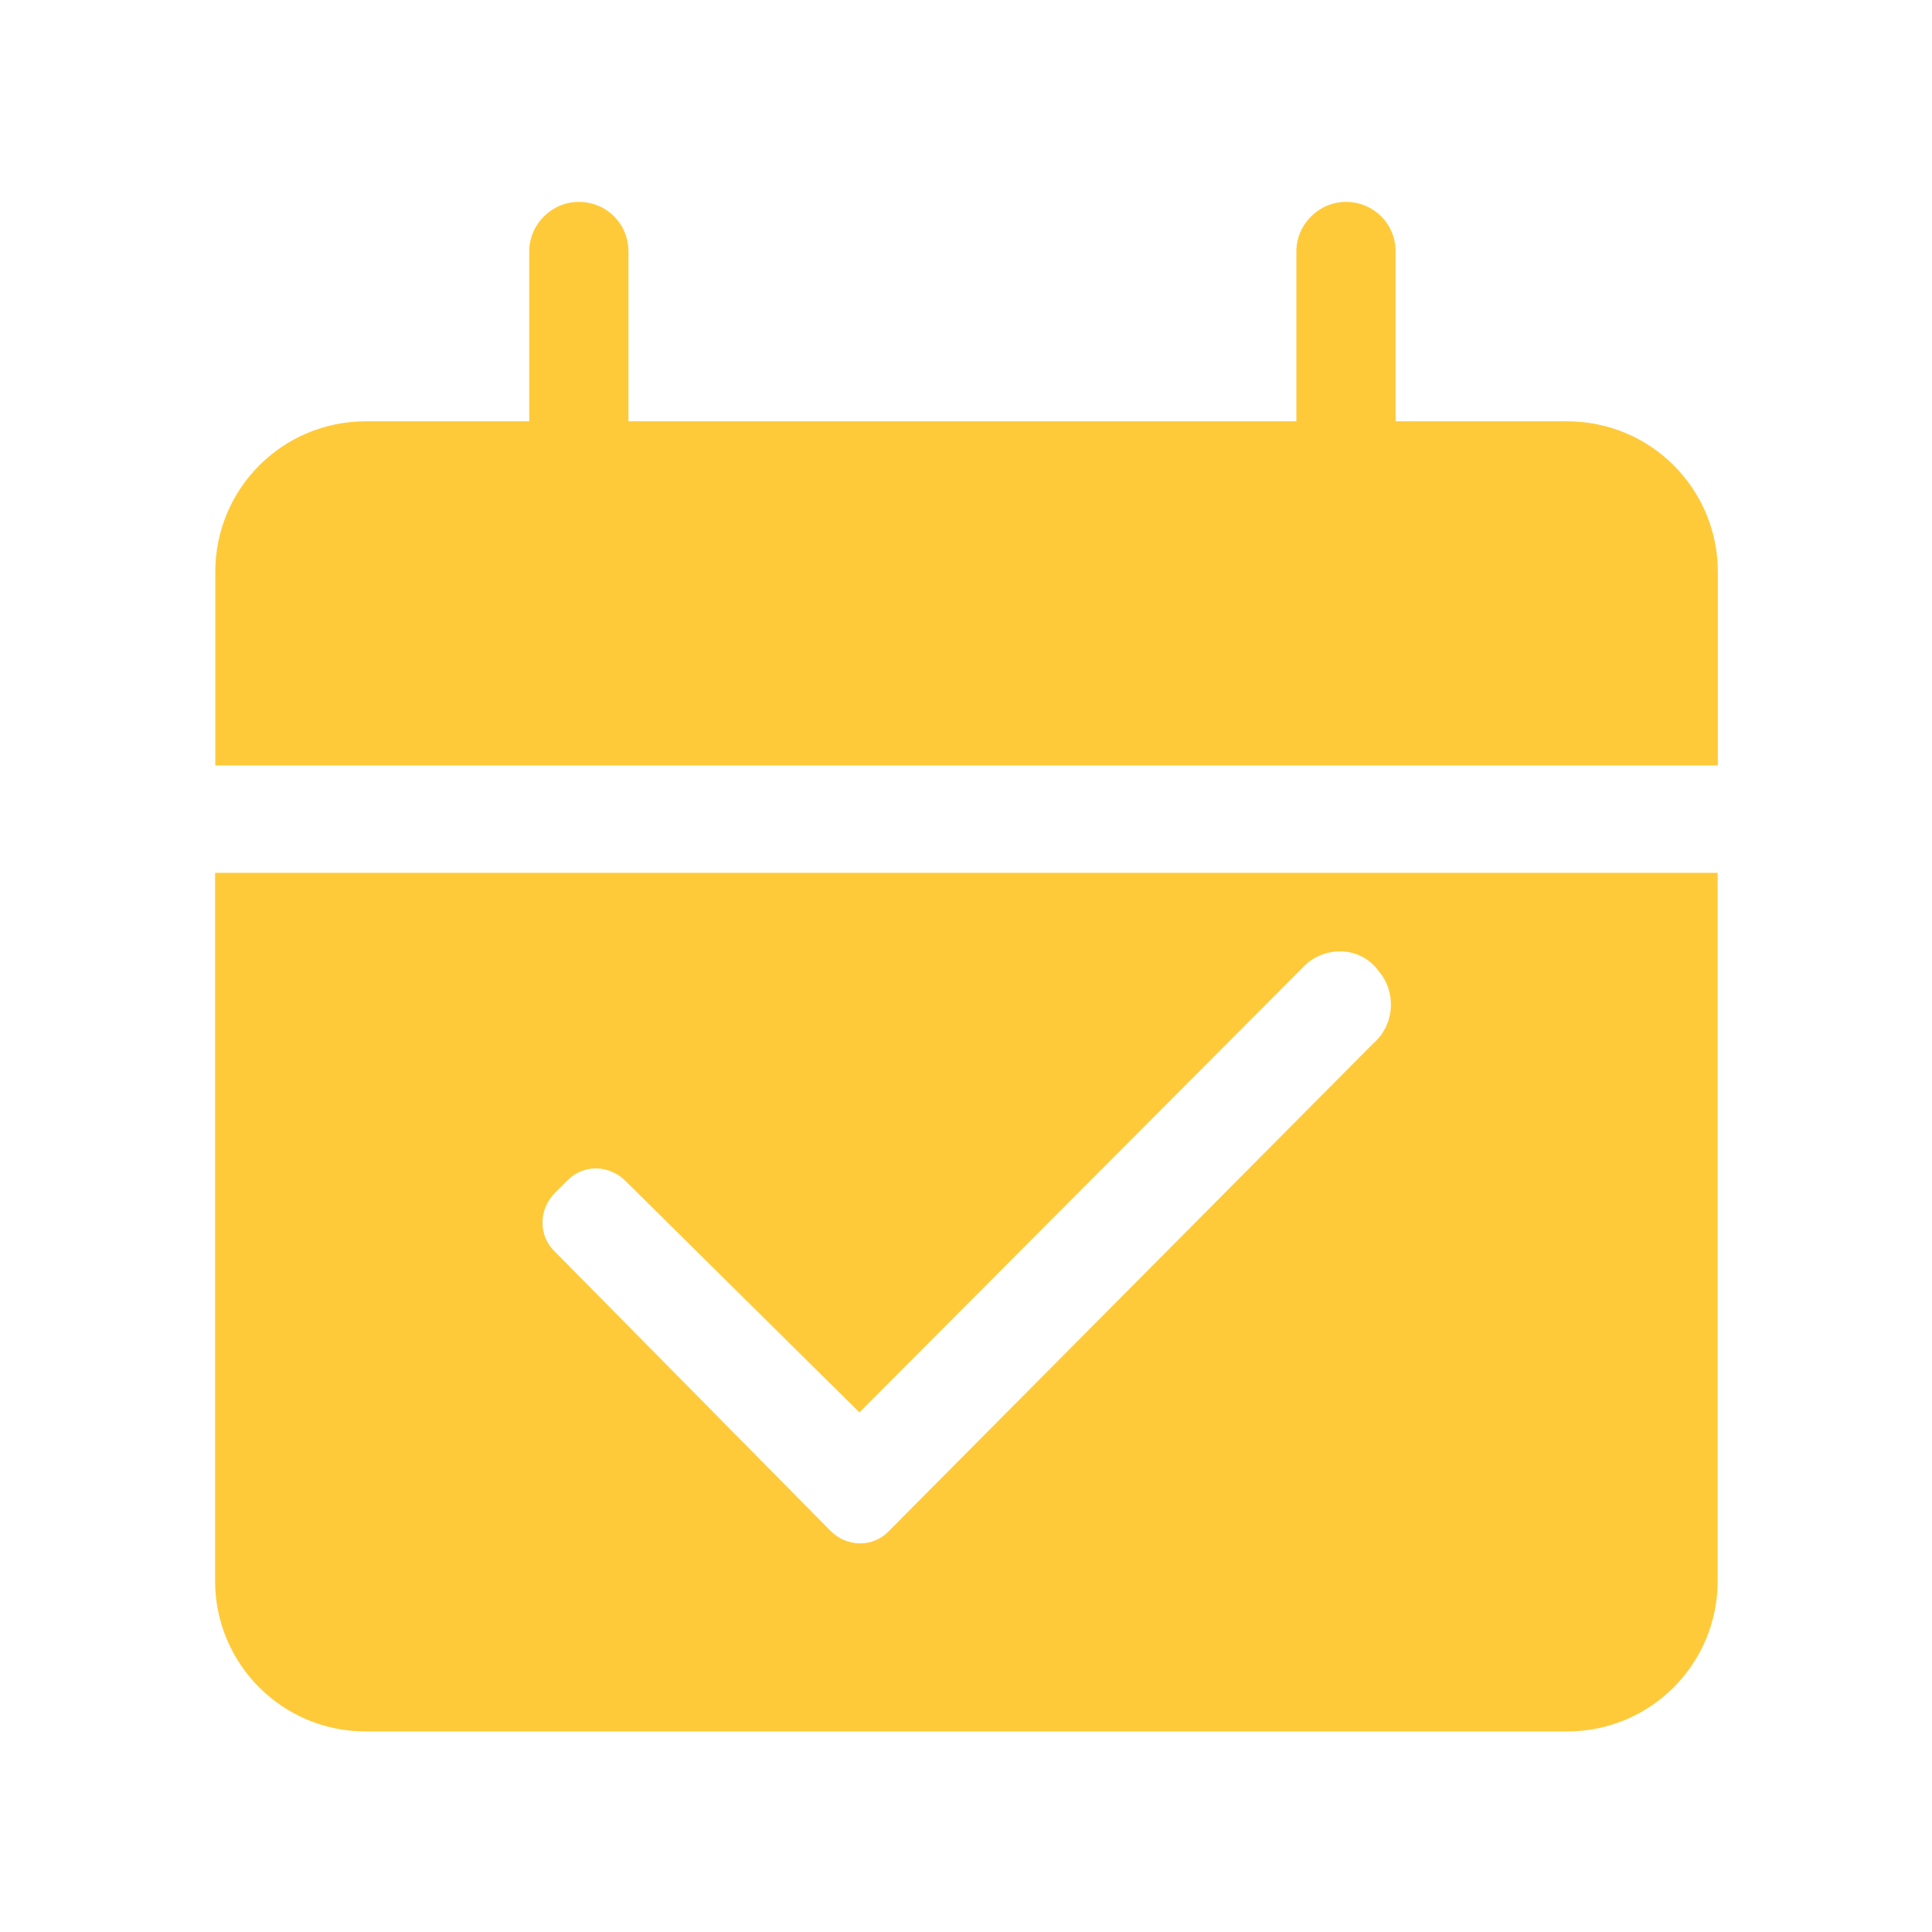 <?xml version="1.0" standalone="no"?><!DOCTYPE svg PUBLIC "-//W3C//DTD SVG 1.1//EN" "http://www.w3.org/Graphics/SVG/1.1/DTD/svg11.dtd"><svg t="1669098318983" class="icon" viewBox="0 0 1024 1024" version="1.1" xmlns="http://www.w3.org/2000/svg" p-id="2059" xmlns:xlink="http://www.w3.org/1999/xlink" width="200" height="200"><path d="M114 837.9c0 44.1 35.7 79.8 79.8 79.8h636.8c44.2 0 79.8-35.7 79.8-79.8V462.6H114v375.3z m180.1-205.6l6.8-6.8c8.5-8.6 22.1-8.1 30.6 0.4l124 122.7 237-237.8c11.5-9.8 28.9-8.6 37.8 3.4 10.2 11.5 8.9 29.1-2.5 38.9l-257 258.7c-8.5 8.6-22.1 8.1-30.6-0.4l-146.1-148-0.4-0.4c-8.5-8.5-8.1-22.1 0.4-30.7zM830.6 223.3h-90.9v-90c0-14.9-11.9-26.3-26.3-26.3s-26.3 11.9-26.3 26.3v90h-354v-90c0-14.9-11.9-26.3-26.3-26.3s-26.3 11.9-26.3 26.3v90h-86.6c-44.2 0-79.8 35.7-79.8 79.8v102.6h796.4V303.1c-0.1-44.2-35.7-79.8-79.9-79.8z" fill="#FFCA3A" p-id="2060"></path></svg>